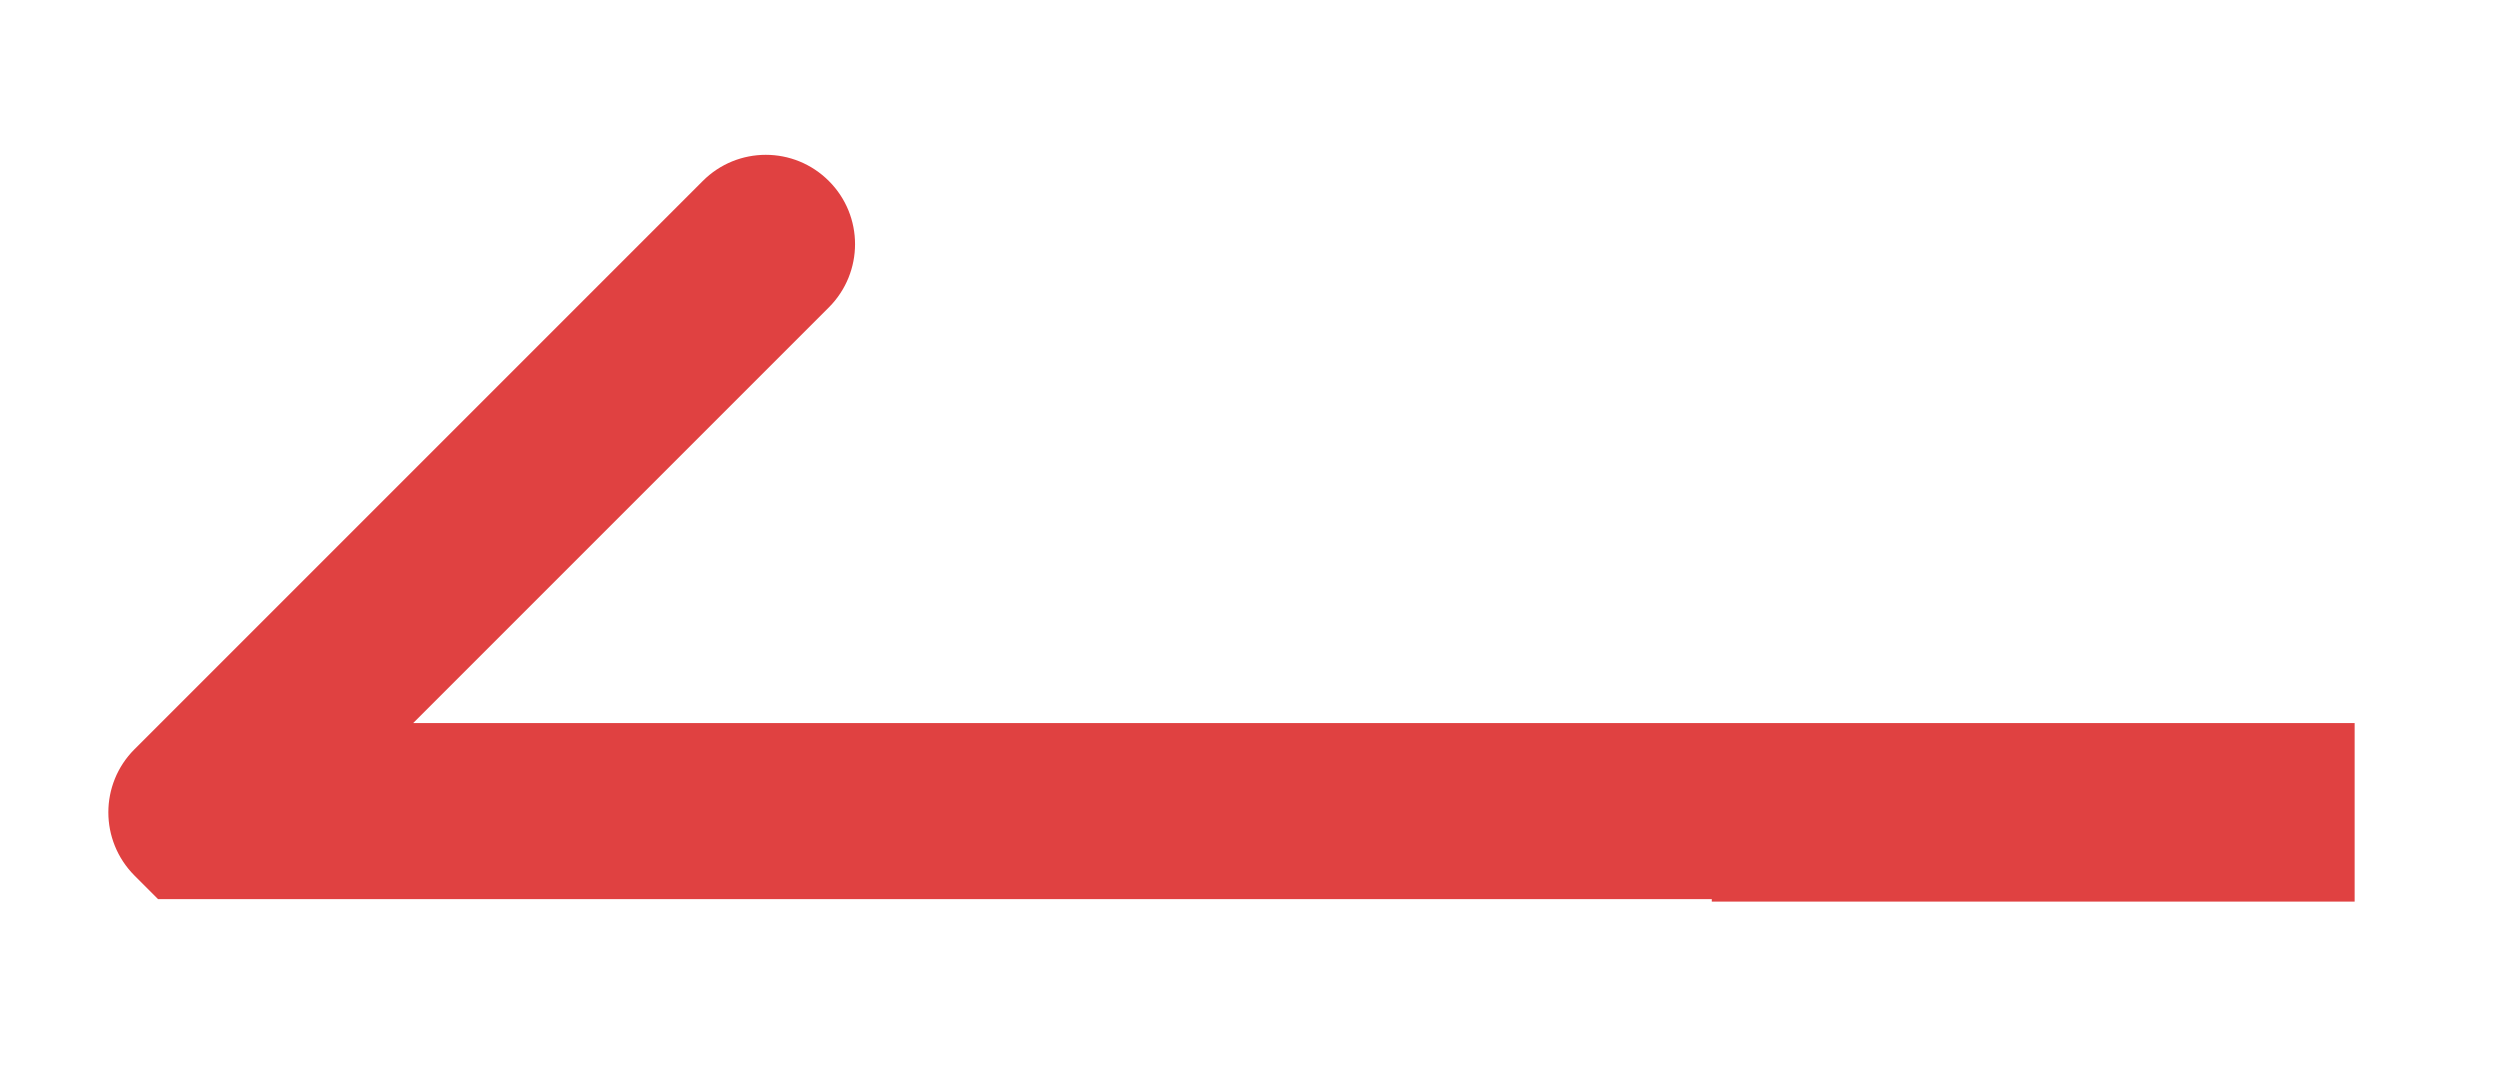 <svg width="14" height="6" viewBox="0 0 14 6" fill="none" xmlns="http://www.w3.org/2000/svg">
<path fill-rule="evenodd" clip-rule="evenodd" d="M9.586 5.049V5.035H0.885L0.753 4.903C0.558 4.707 0.558 4.391 0.753 4.196L3.935 1.014C4.13 0.818 4.447 0.818 4.642 1.014C4.837 1.209 4.837 1.525 4.642 1.721L2.314 4.049L13.186 4.049V5.049L9.586 5.049Z" fill="#E04141"/>
</svg>
